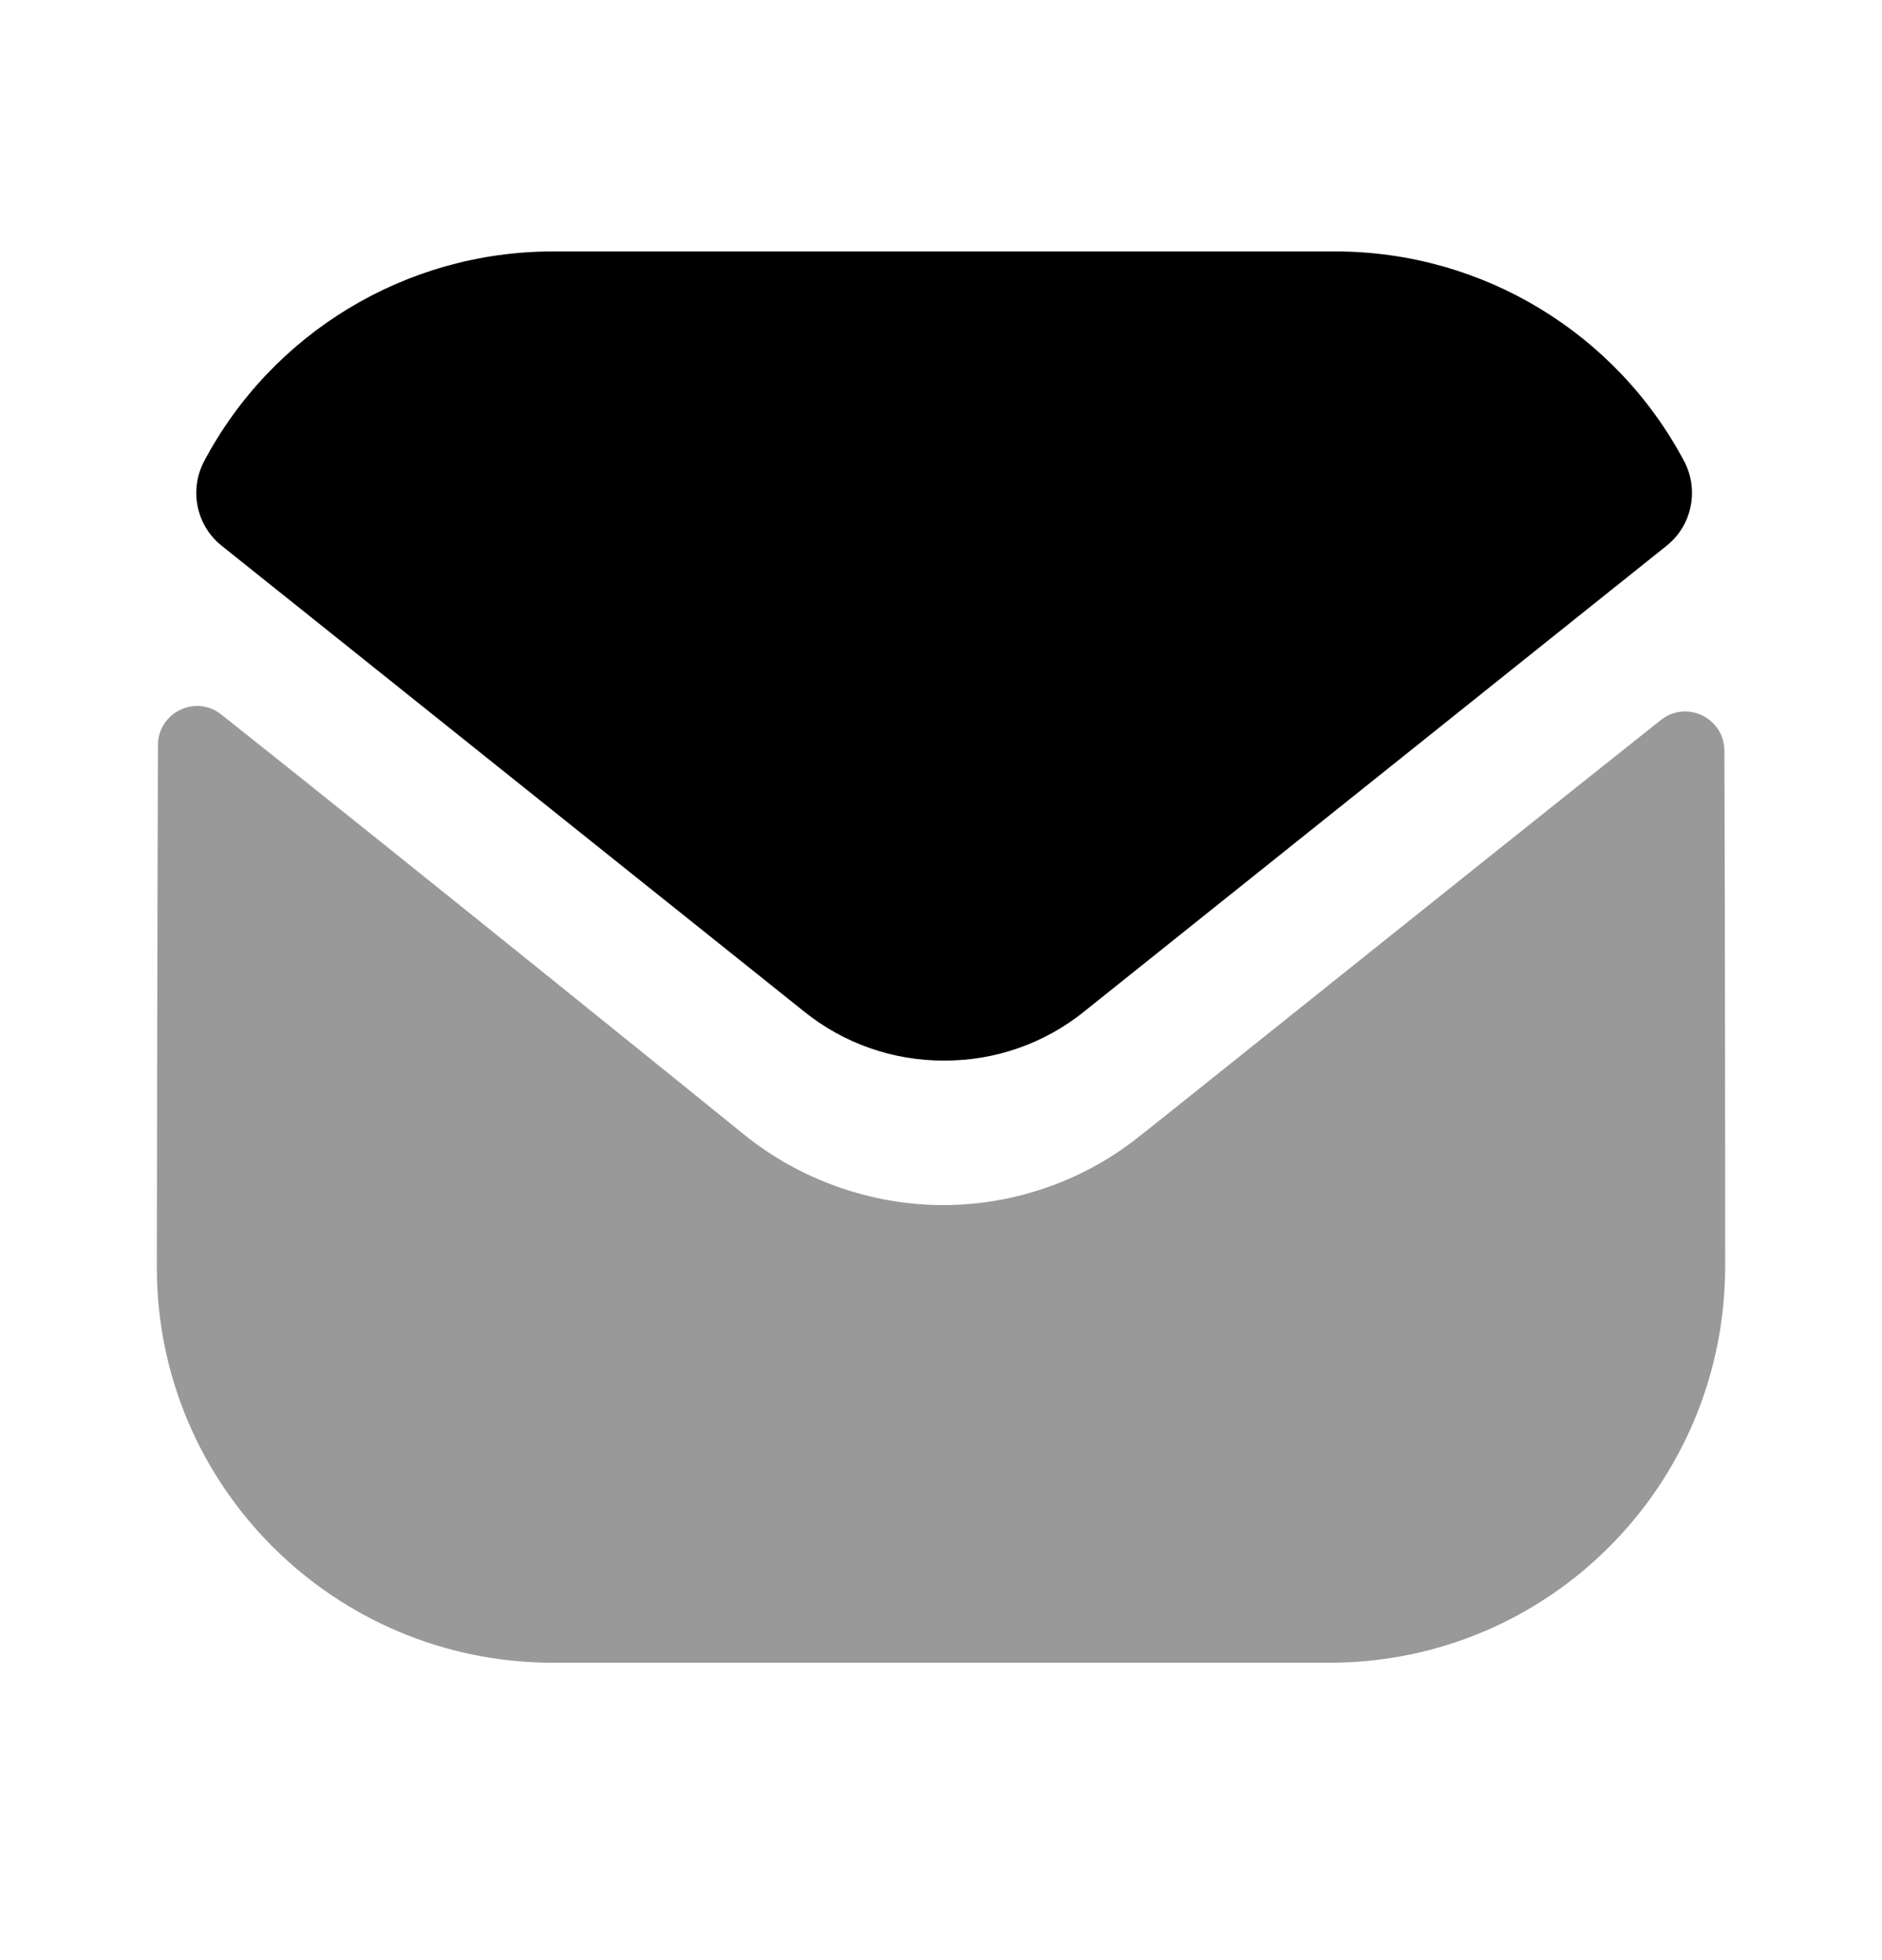 <svg width="24" height="25" viewBox="0 0 24 25" fill="none" xmlns="http://www.w3.org/2000/svg">
<path opacity="0.4" d="M22 16.147C22 18.937 19.76 21.197 16.97 21.207H16.96H7.05C4.27 21.207 2 18.957 2 16.167V16.157C2 16.157 2.006 11.731 2.014 9.505C2.015 9.087 2.495 8.853 2.822 9.113C5.198 10.998 9.447 14.435 9.5 14.48C10.21 15.049 11.11 15.37 12.03 15.37C12.95 15.37 13.85 15.049 14.56 14.469C14.613 14.434 18.767 11.1 21.179 9.184C21.507 8.923 21.989 9.157 21.99 9.574C22 11.783 22 16.147 22 16.147Z" fill="black"/>
<path d="M21.476 5.881C20.61 4.249 18.906 3.207 17.03 3.207H7.05C5.174 3.207 3.47 4.249 2.604 5.881C2.41 6.246 2.502 6.701 2.825 6.959L10.25 12.898C10.77 13.318 11.4 13.527 12.03 13.527C12.034 13.527 12.037 13.527 12.04 13.527C12.043 13.527 12.047 13.527 12.05 13.527C12.68 13.527 13.31 13.318 13.83 12.898L21.255 6.959C21.578 6.701 21.67 6.246 21.476 5.881Z" fill="black"/>
</svg>
